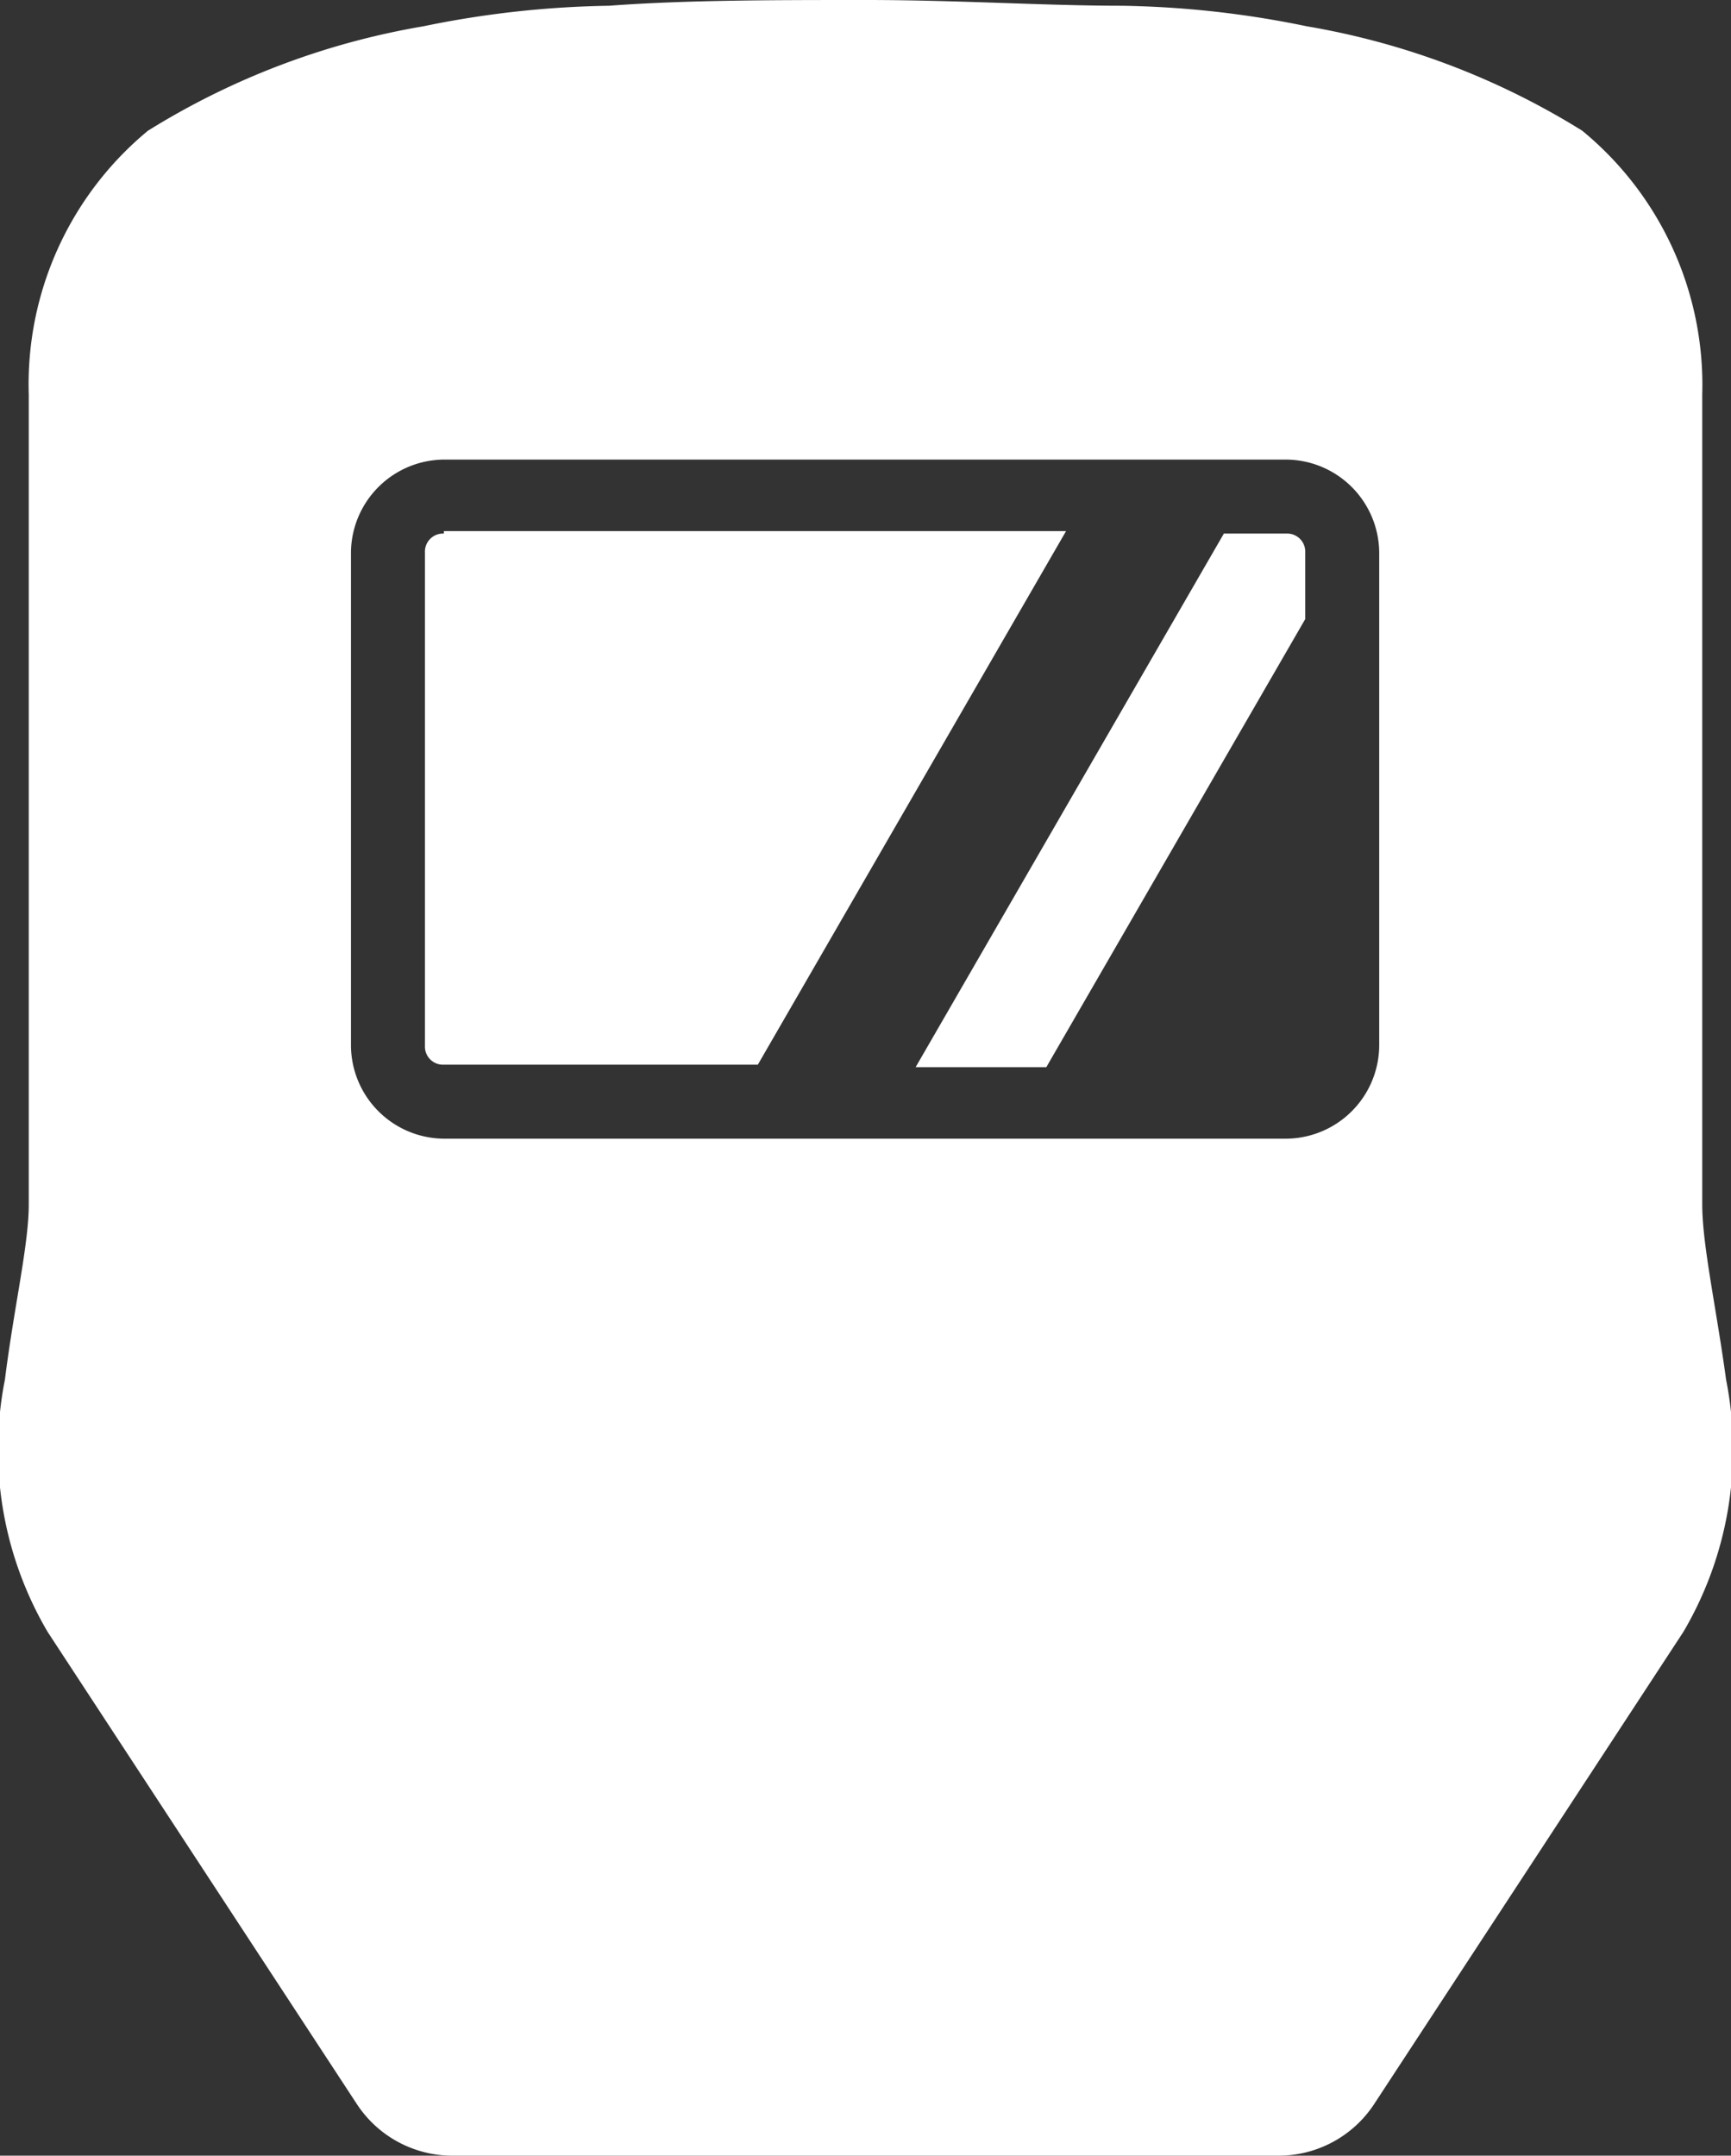 <svg id="svg1015" xmlns="http://www.w3.org/2000/svg" viewBox="0 0 21.06 26.22">
  <rect x="0" y="0" width="21.06" height="26.22" fill="#333333" stroke="none"/>
  <defs>
    <style>
      .cls-1 {
        fill: #fff;
      }
    </style>
  </defs>
  <title>icon-9</title>
  <path id="path4021" class="cls-1" d="M150.33,129.43a0.22,0.22,0,0,0-.23.23v6a0.22,0.22,0,0,0,.23.23h3.82l3.75-6.49h-7.57Zm9.49,0-3.75,6.49h1.59l3.15-5.45v-0.81a0.22,0.22,0,0,0-.23-0.23h-0.76Zm-4.37-6.49c-1.09,0-2.18,0-3.11.07a12,12,0,0,0-2.26.25,9.27,9.27,0,0,0-3.35,1.27,4,4,0,0,0-1.45,3.21v9.85c0,0.49-.18,1.25-0.29,2.13a4.37,4.37,0,0,0,.52,3.07l3.76,5.74a1.39,1.39,0,0,0,1.16.63h10.06a1.39,1.39,0,0,0,1.16-.63l3.76-5.74a4.37,4.37,0,0,0,.52-3.07c-0.12-.88-0.29-1.64-0.29-2.13v-9.85a4,4,0,0,0-1.46-3.21,9.27,9.27,0,0,0-3.35-1.27,11.93,11.93,0,0,0-2.25-.25c-0.93,0-2-.07-3.11-0.07h0Zm-5.12,5.59h10.25a1.14,1.14,0,0,1,1.13,1.13v6a1.14,1.14,0,0,1-1.13,1.13H150.33a1.14,1.14,0,0,1-1.13-1.13v-6A1.14,1.14,0,0,1,150.33,128.53Z" transform="translate(-144.93 -122.94)"/>
</svg>
